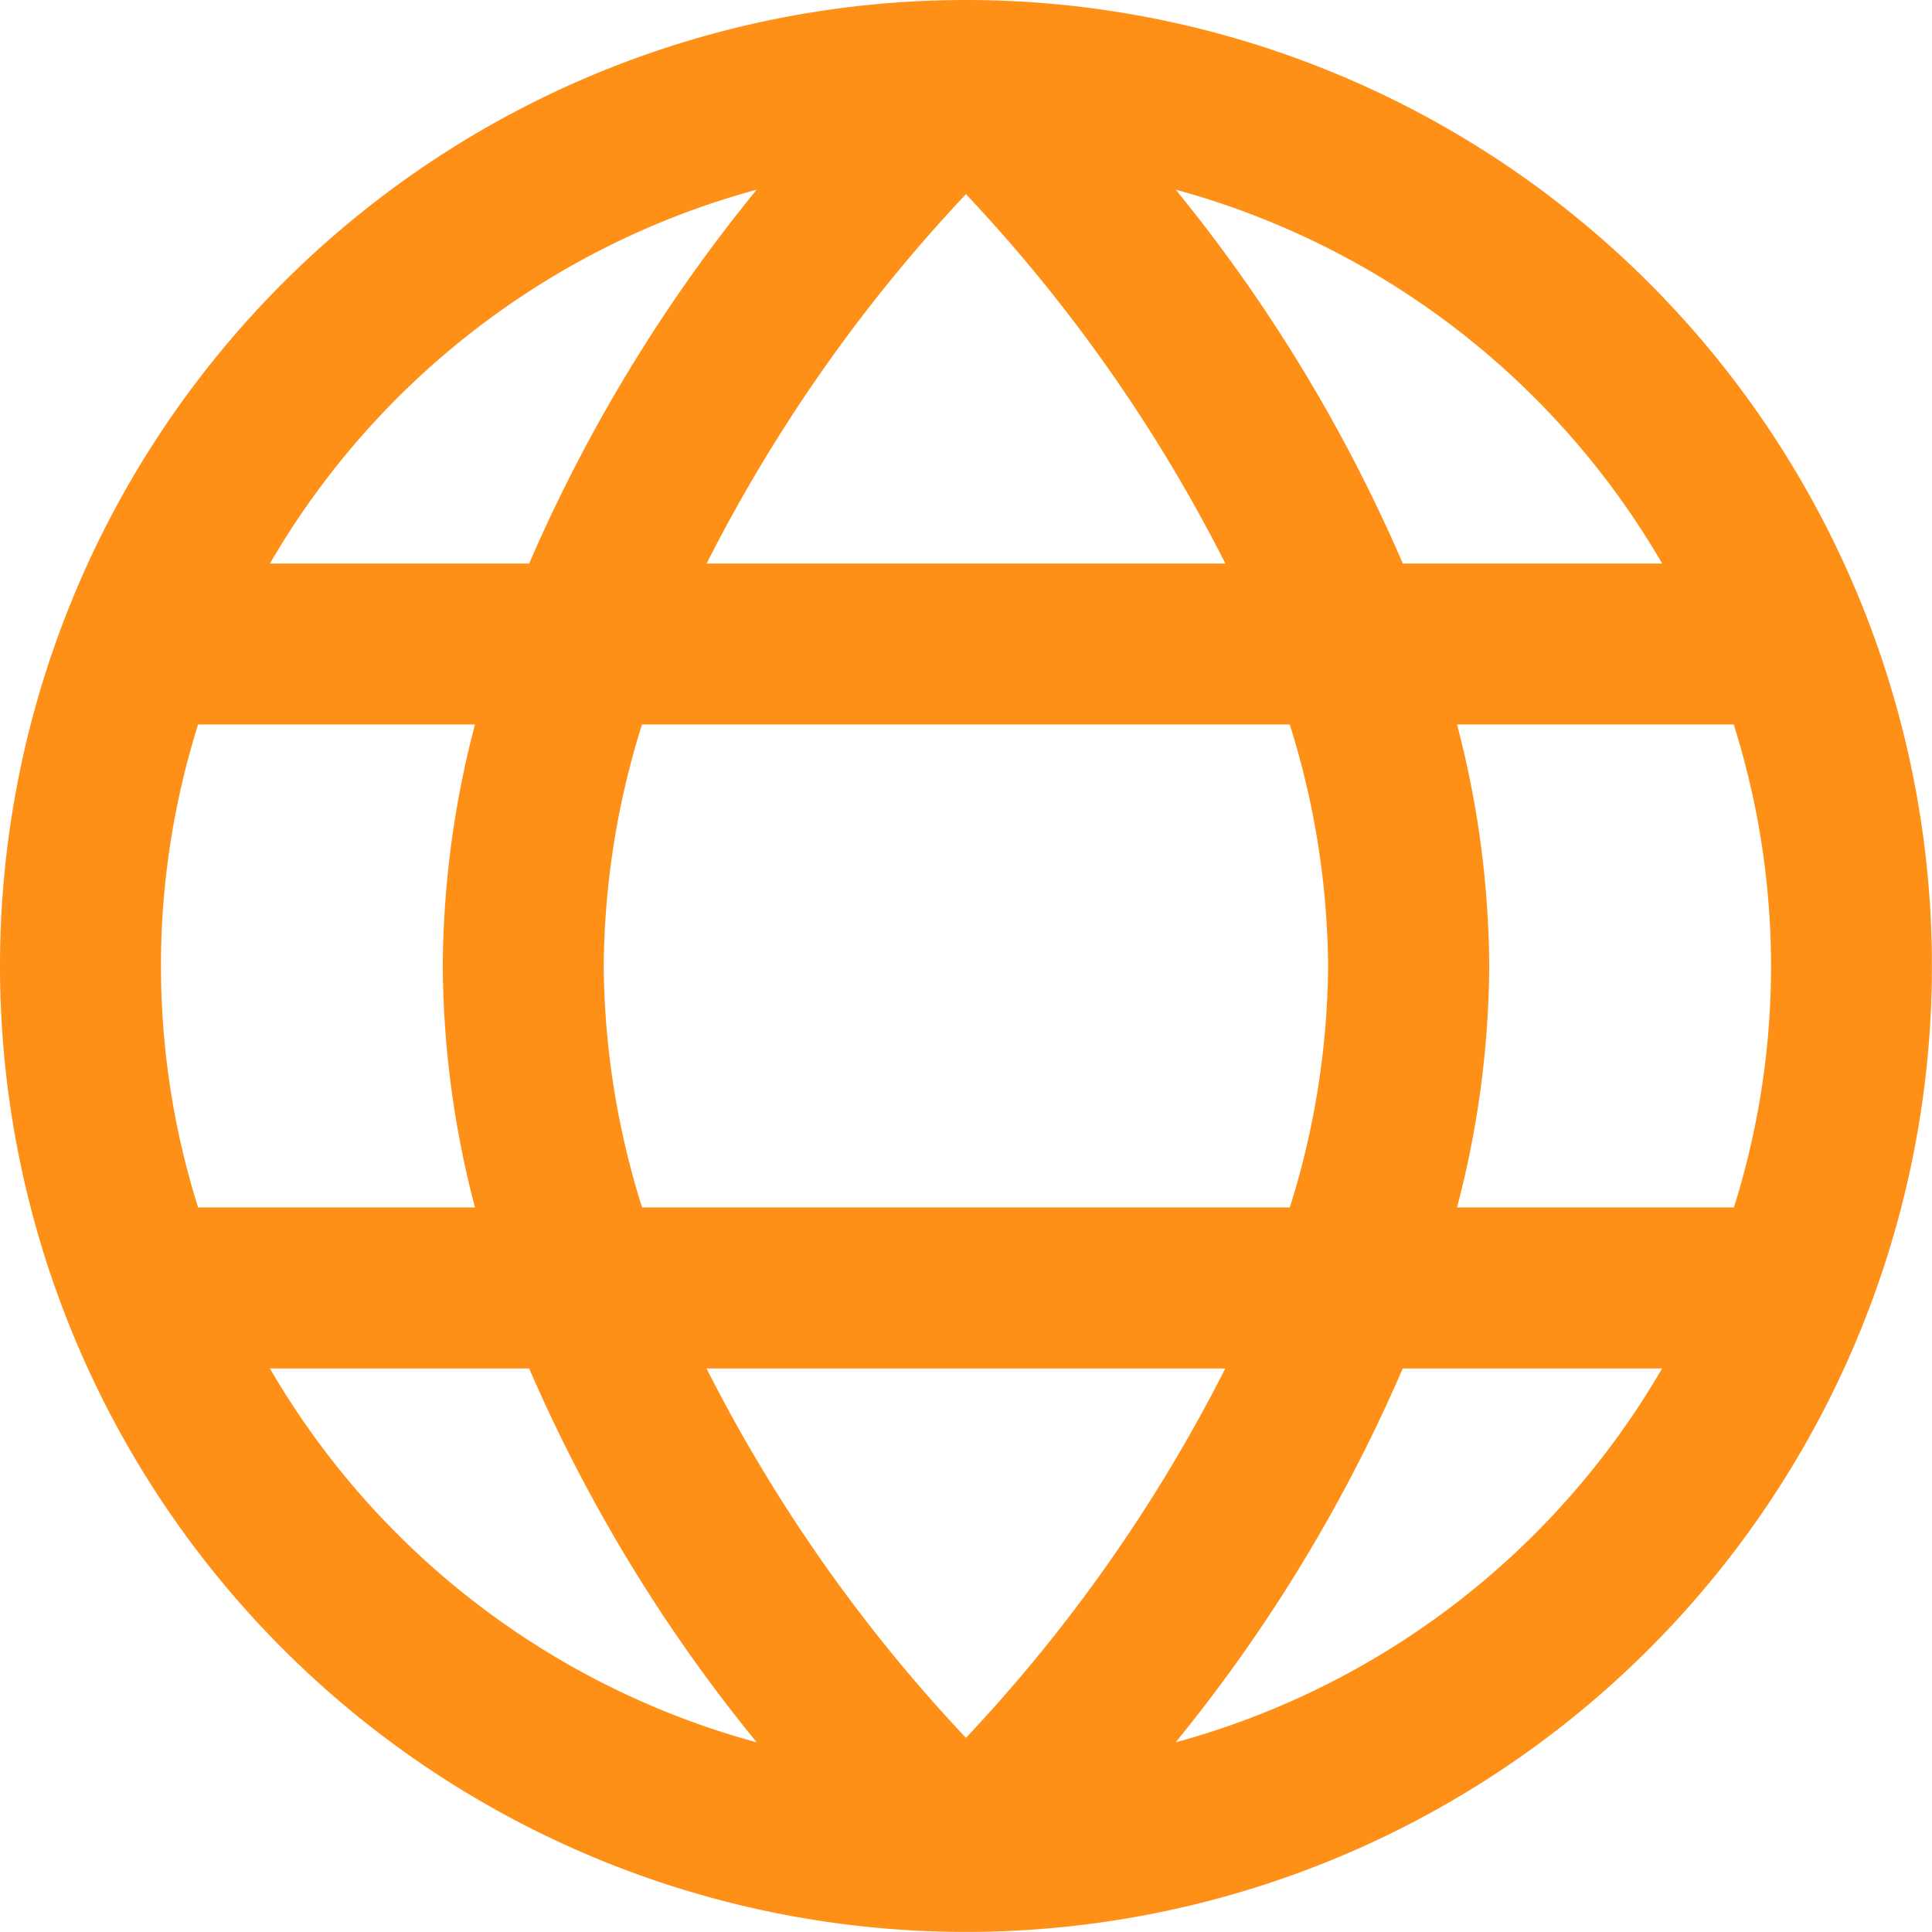 <svg id="globe" xmlns="http://www.w3.org/2000/svg" width="22.001" height="22.001" viewBox="0 0 22.001 22.001">
  <g id="Group_1213" data-name="Group 1213">
    <path id="Path_4060" data-name="Path 4060" d="M11,0A11,11,0,1,0,22,11,11,11,0,0,0,11,0Zm2.954,6.417H8.047A17.98,17.98,0,0,1,11,2.211,17.94,17.94,0,0,1,13.954,6.417Zm.733,1.833A9.362,9.362,0,0,1,15.124,11a9.362,9.362,0,0,1-.436,2.75H7.312A9.36,9.36,0,0,1,6.875,11a9.36,9.36,0,0,1,.436-2.75ZM8.617,2.16A18.038,18.038,0,0,0,6.026,6.417H3.074A9.2,9.2,0,0,1,8.617,2.16ZM1.833,11a9.154,9.154,0,0,1,.423-2.75H5.409A11.015,11.015,0,0,0,5.042,11a11.015,11.015,0,0,0,.367,2.75H2.256A9.154,9.154,0,0,1,1.833,11Zm1.24,4.584H6.026a18.038,18.038,0,0,0,2.591,4.257A9.2,9.2,0,0,1,3.074,15.584Zm4.973,0h5.907A17.98,17.98,0,0,1,11,19.79a17.941,17.941,0,0,1-2.954-4.206Zm5.342,4.257a18.037,18.037,0,0,0,2.586-4.257h2.953a9.2,9.2,0,0,1-5.539,4.257ZM20.168,11a9.154,9.154,0,0,1-.423,2.75H16.592A11.015,11.015,0,0,0,16.959,11a11.015,11.015,0,0,0-.367-2.75h3.151A9.153,9.153,0,0,1,20.168,11ZM15.975,6.417A18.037,18.037,0,0,0,13.389,2.16a9.2,9.2,0,0,1,5.539,4.257Z" fill="#ff9017"/>
  </g>
</svg>
